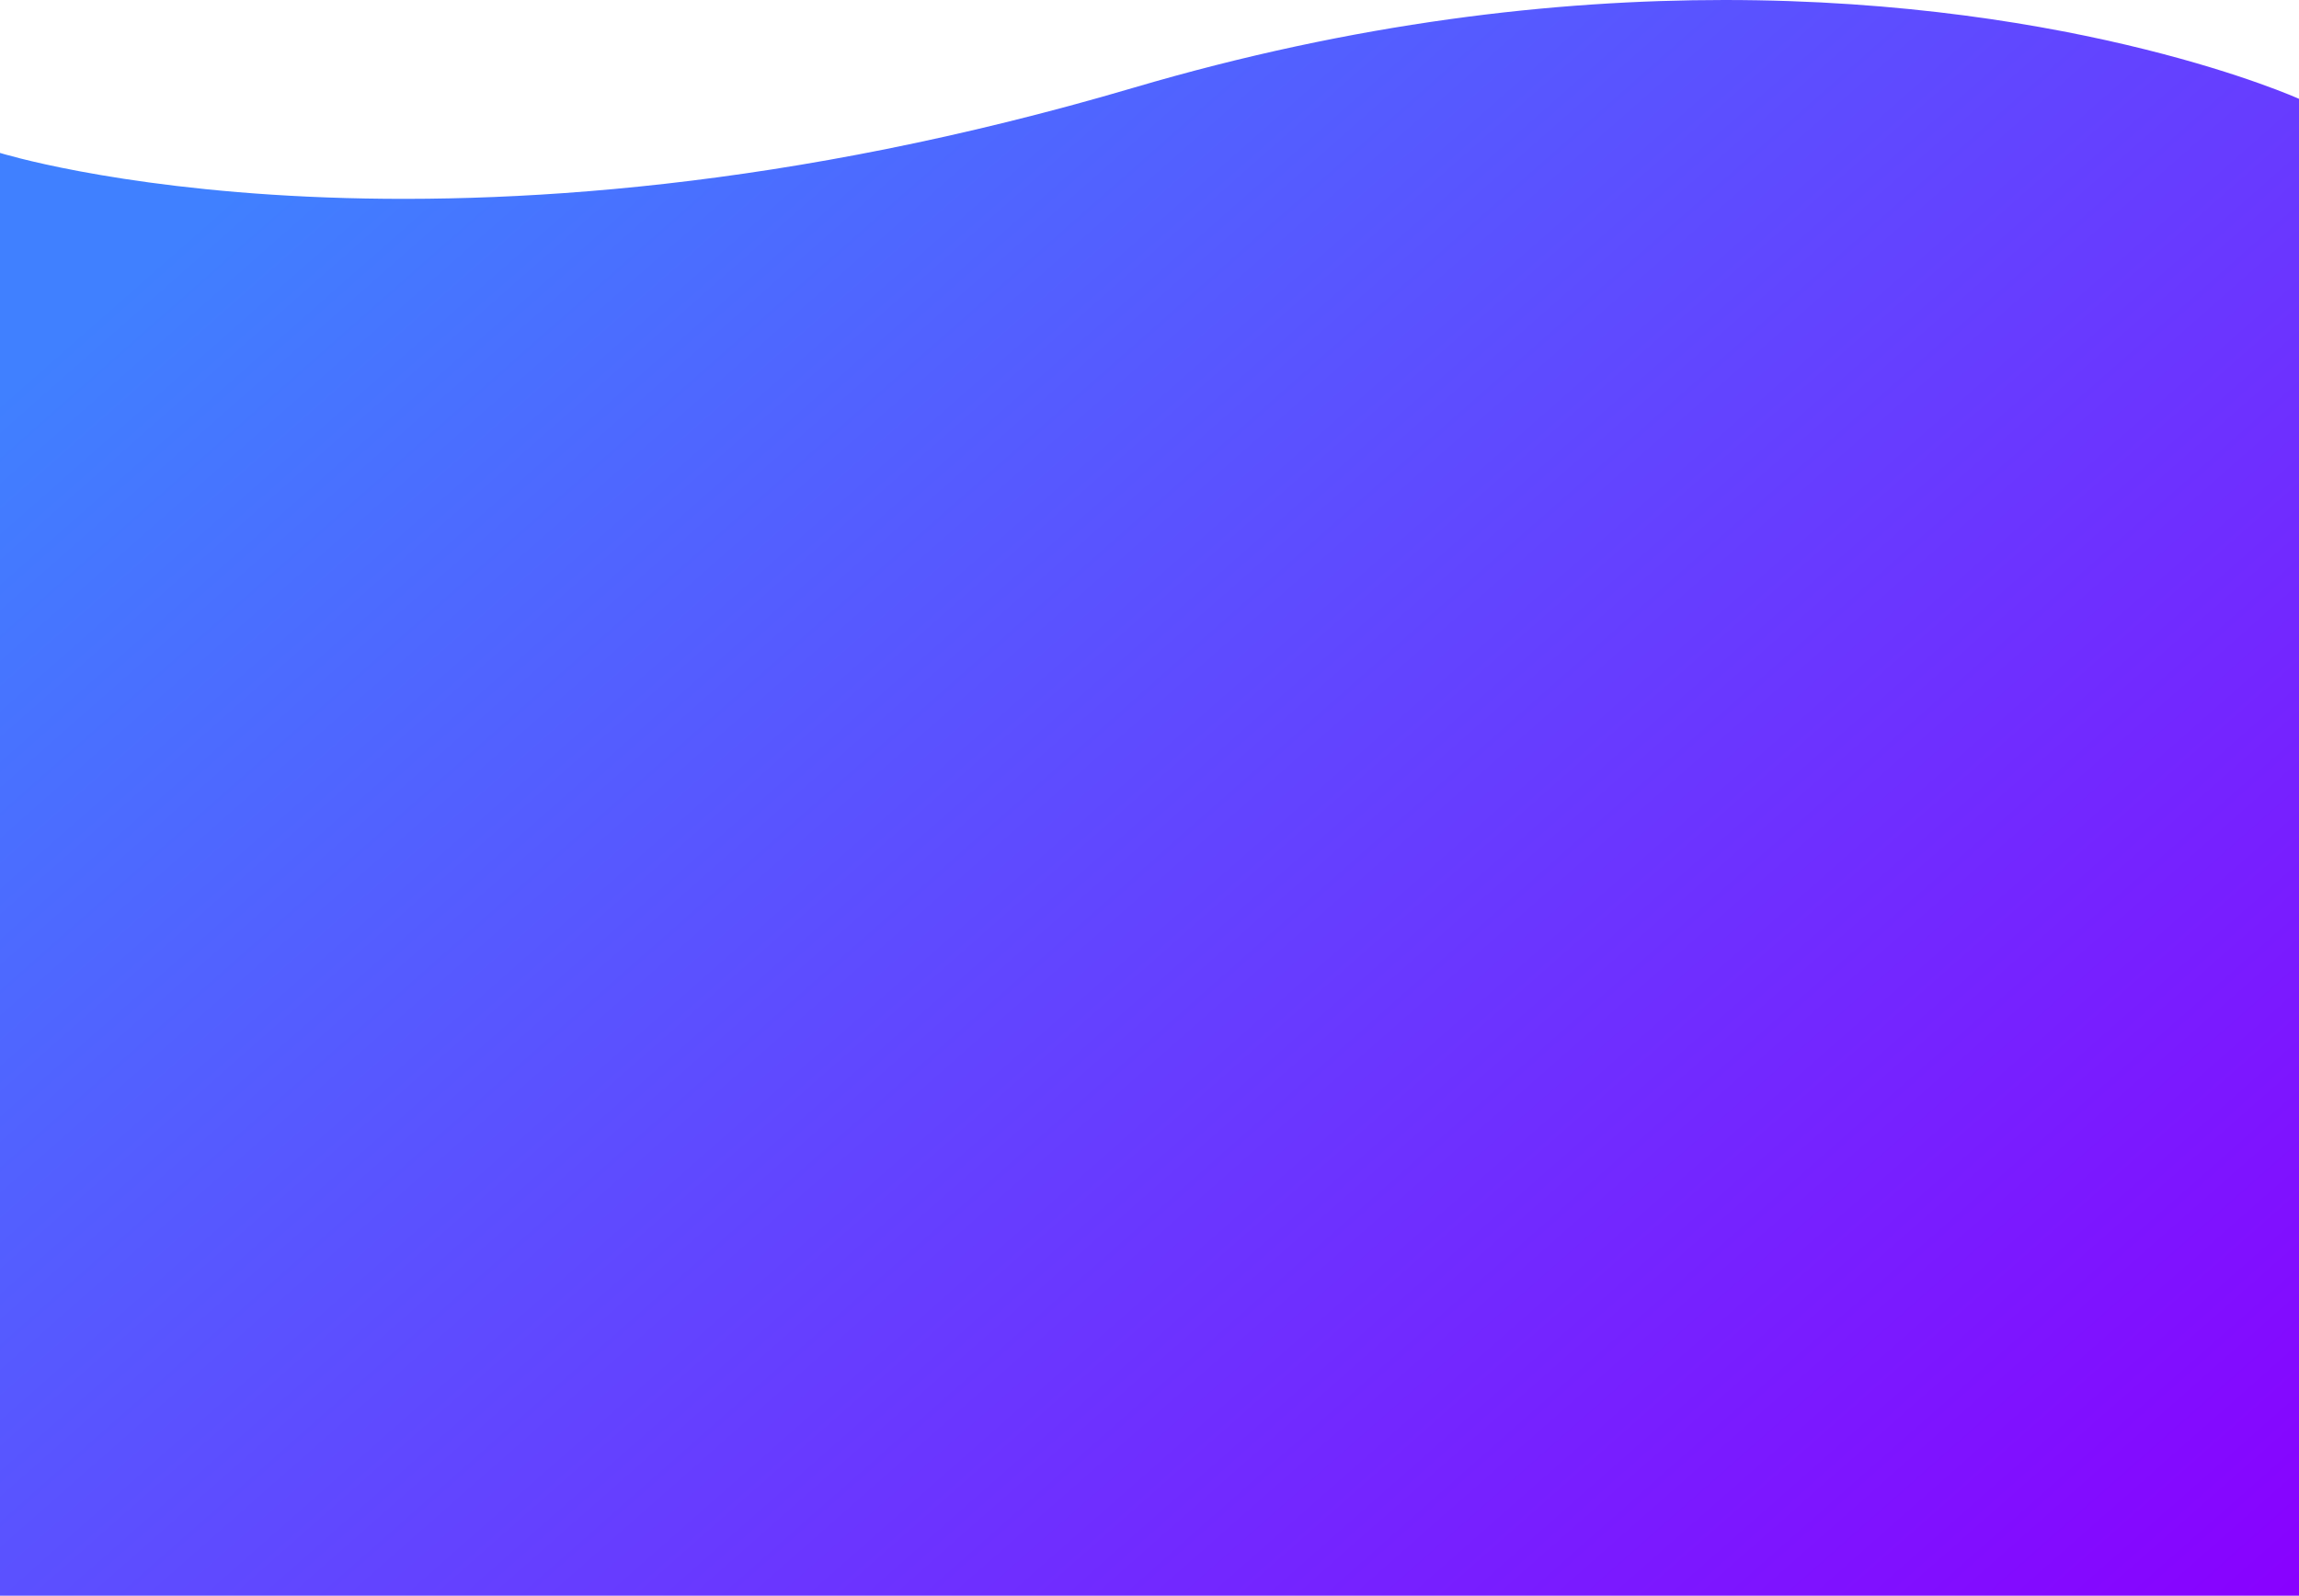 <svg xmlns="http://www.w3.org/2000/svg" xmlns:xlink="http://www.w3.org/1999/xlink" viewBox="0 0 1366 948.358">
  <defs>
    <style>
      .cls-1 {
        fill: url(#linear-gradient);
      }
    </style>
    <linearGradient id="linear-gradient" x1="-0.005" x2="0.985" y2="0.768" gradientUnits="objectBoundingBox">
      <stop offset="0" stop-color="#8900ff"/>
      <stop offset="1" stop-color="#4080ff"/>
    </linearGradient>
  </defs>
  <path id="Union_3" data-name="Union 3" class="cls-1" d="M0,889.62V0H1366V857.476s-263.174-82.252-673.6,38.763c-132.016,38.925-250.7,52.124-351.023,52.12C129.795,948.35,0,889.62,0,889.62Z" transform="translate(1366 948.358) rotate(180)"/>
</svg>
